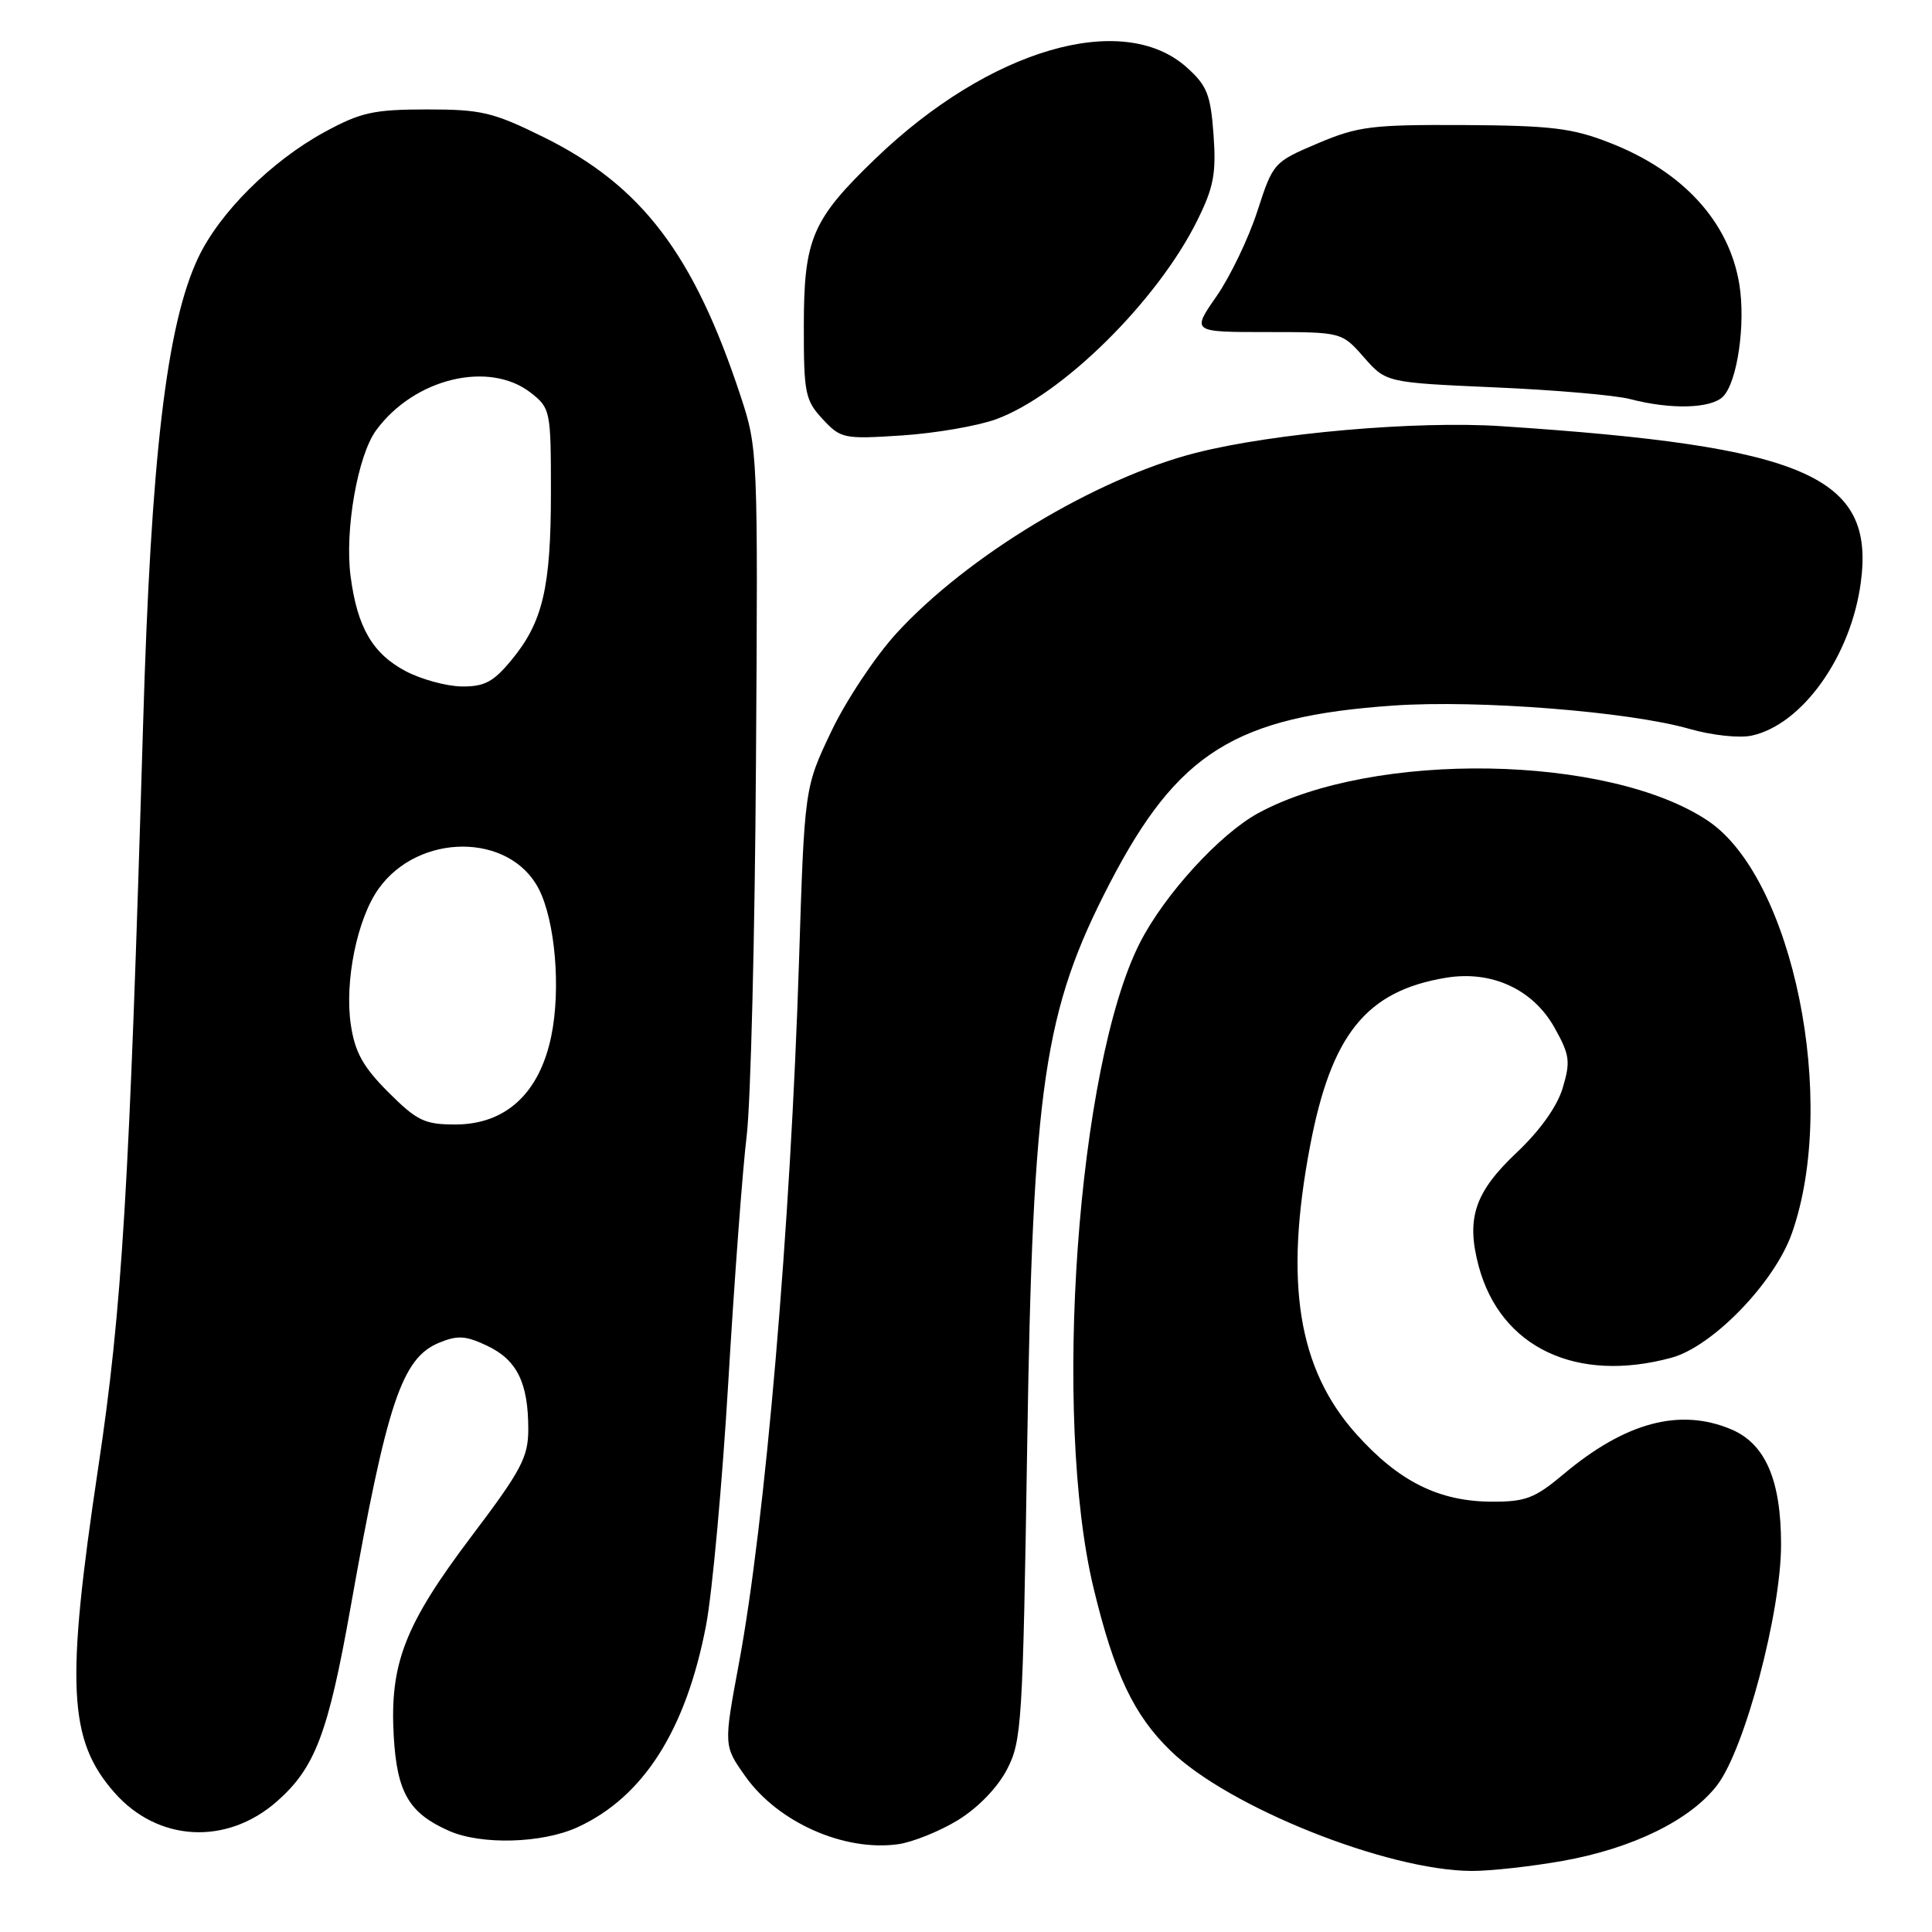<?xml version="1.0" encoding="UTF-8" standalone="no"?>
<!DOCTYPE svg PUBLIC "-//W3C//DTD SVG 1.1//EN" "http://www.w3.org/Graphics/SVG/1.1/DTD/svg11.dtd" >
<svg xmlns="http://www.w3.org/2000/svg" xmlns:xlink="http://www.w3.org/1999/xlink" version="1.1" viewBox="0 0 256 256">
 <g >
 <path fill="currentColor"
d=" M 207.05 246.58 C 216.34 244.93 224.01 241.16 227.55 236.52 C 231.20 231.73 236.00 213.65 236.00 204.65 C 236.00 196.09 233.91 191.28 229.36 189.38 C 222.55 186.53 215.35 188.47 207.16 195.35 C 203.37 198.53 202.14 199.00 197.66 198.98 C 190.66 198.95 185.36 196.31 179.74 190.05 C 172.00 181.44 170.15 169.99 173.58 151.91 C 176.39 137.07 181.03 131.31 191.58 129.56 C 197.63 128.55 203.11 131.07 205.97 136.15 C 208.00 139.78 208.12 140.64 207.07 144.15 C 206.34 146.61 204.06 149.80 200.96 152.73 C 195.39 157.99 194.24 161.45 195.94 167.80 C 198.85 178.57 208.90 183.33 221.50 179.90 C 226.94 178.41 235.13 169.95 237.43 163.43 C 243.61 145.91 237.60 116.33 226.31 108.76 C 213.19 99.96 182.00 99.43 166.71 107.75 C 161.60 110.54 154.29 118.55 151.04 124.93 C 142.75 141.23 139.42 187.77 144.92 210.50 C 147.65 221.81 150.24 227.27 155.12 232.00 C 162.84 239.49 183.82 247.86 195.00 247.91 C 197.47 247.92 202.90 247.32 207.05 246.58 Z  M 126.91 241.19 C 129.56 239.57 132.15 236.90 133.41 234.50 C 135.39 230.71 135.53 228.48 136.11 191.50 C 136.85 143.77 138.30 133.91 147.07 117.00 C 156.04 99.72 163.66 94.95 184.63 93.49 C 195.88 92.71 215.88 94.29 223.85 96.58 C 226.86 97.44 230.48 97.83 232.12 97.47 C 238.83 96.00 245.28 86.93 246.57 77.15 C 248.44 63.09 239.32 59.13 198.91 56.47 C 187.66 55.73 168.71 57.39 158.44 60.01 C 145.19 63.40 128.18 73.66 118.80 83.90 C 115.98 86.98 112.08 92.85 110.14 96.94 C 106.60 104.37 106.60 104.37 105.87 127.44 C 104.76 162.43 101.40 201.73 97.91 220.41 C 95.88 231.32 95.88 231.32 98.79 235.41 C 103.10 241.48 111.86 245.36 119.00 244.37 C 120.92 244.10 124.48 242.67 126.91 241.19 Z  M 76.50 242.13 C 85.24 238.14 90.90 229.26 93.56 215.35 C 94.38 211.04 95.71 196.48 96.51 183.01 C 97.31 169.53 98.40 154.90 98.94 150.50 C 99.47 146.10 100.03 123.83 100.17 101.00 C 100.44 59.98 100.42 59.42 98.14 52.50 C 91.93 33.66 85.03 24.60 72.05 18.18 C 65.32 14.86 63.80 14.50 56.55 14.50 C 49.50 14.51 47.81 14.88 43.00 17.50 C 35.92 21.36 29.03 28.23 26.22 34.24 C 22.06 43.12 20.00 60.61 18.96 96.00 C 17.13 157.76 16.19 173.32 13.01 194.50 C 8.69 223.30 9.05 230.57 15.15 237.51 C 20.89 244.06 30.02 244.56 36.69 238.70 C 41.75 234.25 43.48 229.70 46.45 213.00 C 51.27 185.88 53.24 179.97 58.16 177.93 C 60.65 176.90 61.71 176.97 64.59 178.34 C 68.51 180.21 70.00 183.24 70.00 189.37 C 70.00 193.09 69.09 194.81 62.51 203.52 C 53.64 215.26 51.63 220.42 52.17 230.01 C 52.60 237.53 54.18 240.25 59.50 242.60 C 63.78 244.49 71.83 244.26 76.50 242.13 Z  M 131.96 55.56 C 140.68 52.40 153.35 39.90 158.63 29.24 C 160.82 24.83 161.17 23.01 160.80 17.85 C 160.41 12.51 159.94 11.34 157.24 8.92 C 148.75 1.34 131.06 6.52 116.02 21.00 C 107.60 29.10 106.52 31.62 106.51 43.17 C 106.50 52.10 106.69 53.04 109.00 55.53 C 111.41 58.12 111.79 58.20 119.50 57.70 C 123.90 57.41 129.51 56.45 131.96 55.56 Z  M 228.31 52.55 C 230.20 50.65 231.33 42.93 230.47 37.67 C 229.12 29.39 223.01 22.71 213.33 18.93 C 208.34 16.97 205.57 16.64 194.00 16.57 C 181.75 16.51 179.96 16.73 174.60 19.00 C 168.76 21.48 168.69 21.56 166.60 28.00 C 165.44 31.58 163.01 36.64 161.20 39.25 C 157.90 44.00 157.90 44.00 167.85 44.00 C 177.79 44.00 177.79 44.00 180.73 47.35 C 183.67 50.69 183.67 50.69 198.09 51.33 C 206.01 51.67 214.07 52.37 216.00 52.88 C 221.39 54.29 226.71 54.15 228.31 52.55 Z  M 51.46 144.73 C 48.11 141.37 47.04 139.45 46.49 135.81 C 45.63 130.07 47.32 121.76 50.16 117.77 C 55.47 110.32 67.53 110.32 71.38 117.77 C 73.57 122.01 74.34 131.05 73.04 137.32 C 71.47 144.89 66.99 149.00 60.33 149.00 C 56.26 149.00 55.26 148.52 51.46 144.73 Z  M 53.77 88.94 C 49.38 86.62 47.35 83.15 46.46 76.40 C 45.65 70.32 47.39 60.33 49.85 57.00 C 54.91 50.11 64.84 47.73 70.37 52.07 C 72.93 54.09 73.00 54.45 73.00 65.21 C 73.00 77.85 71.93 82.42 67.79 87.44 C 65.37 90.37 64.20 90.99 61.18 90.96 C 59.15 90.93 55.82 90.02 53.77 88.94 Z "/>
</g>
</svg>